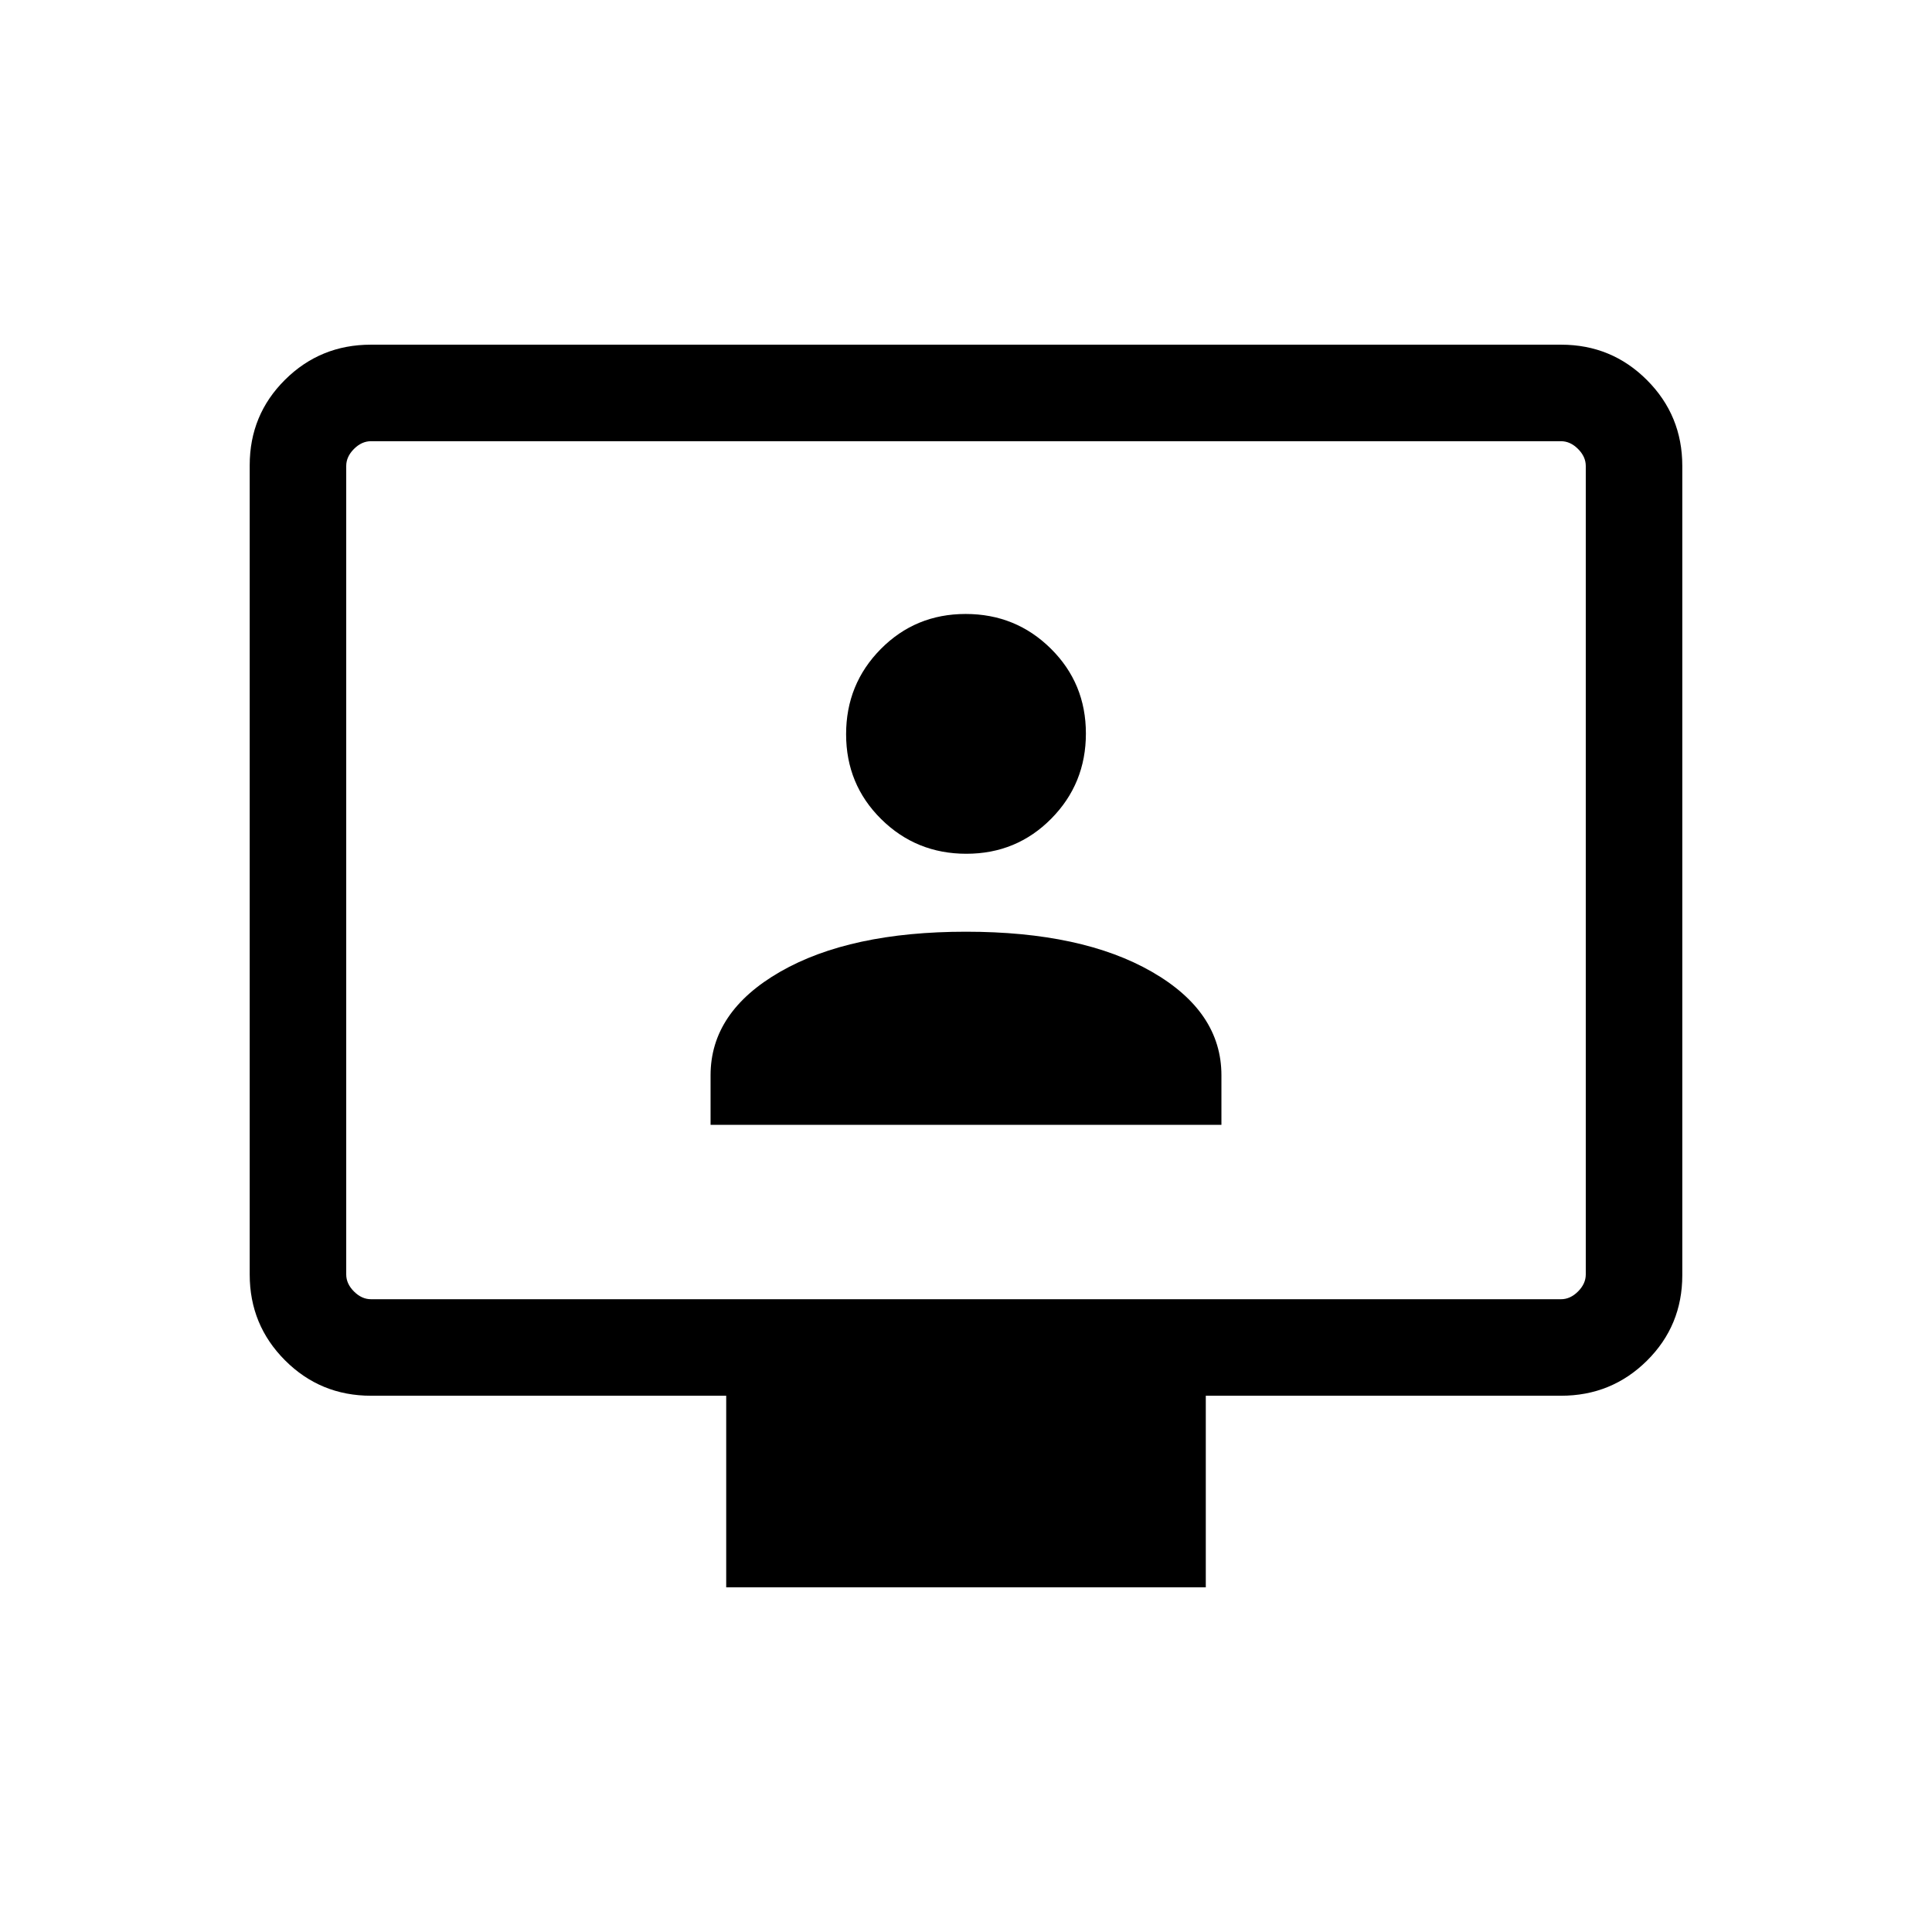 <svg xmlns="http://www.w3.org/2000/svg" height="20" viewBox="0 -960 960 960" width="20"><path d="M353.078-401.078h253.844v-24.612q0-31.579-34.615-51.464-34.615-19.884-92.307-19.884t-92.307 19.884q-34.615 19.885-34.615 51.464v24.612ZM480.18-535.77q24.928 0 42.162-17.414 17.234-17.414 17.234-42.342 0-24.928-17.414-42.162-17.414-17.234-42.342-17.234-24.928 0-42.162 17.414-17.234 17.414-17.234 42.342 0 24.929 17.414 42.162 17.414 17.234 42.342 17.234ZM360.848-171.271v-95.192H184.347q-25.137 0-42.703-17.577-17.566-17.578-17.566-42.644v-402.148q0-25.066 17.566-42.482 17.566-17.415 42.619-17.415h591.474q25.053 0 42.619 17.577 17.566 17.578 17.566 42.644v402.147q0 25.067-17.566 42.482-17.566 17.416-42.703 17.416H599.152v95.192H360.848ZM184.347-314.423h591.306q4.616 0 8.462-3.846 3.847-3.847 3.847-8.463v-401.729q0-4.615-3.847-8.462-3.846-3.846-8.462-3.846H184.347q-4.616 0-8.462 3.846-3.847 3.847-3.847 8.462v401.729q0 4.616 3.847 8.463 3.846 3.846 8.462 3.846Zm-12.309 0v-426.346 426.346Z"/></svg>